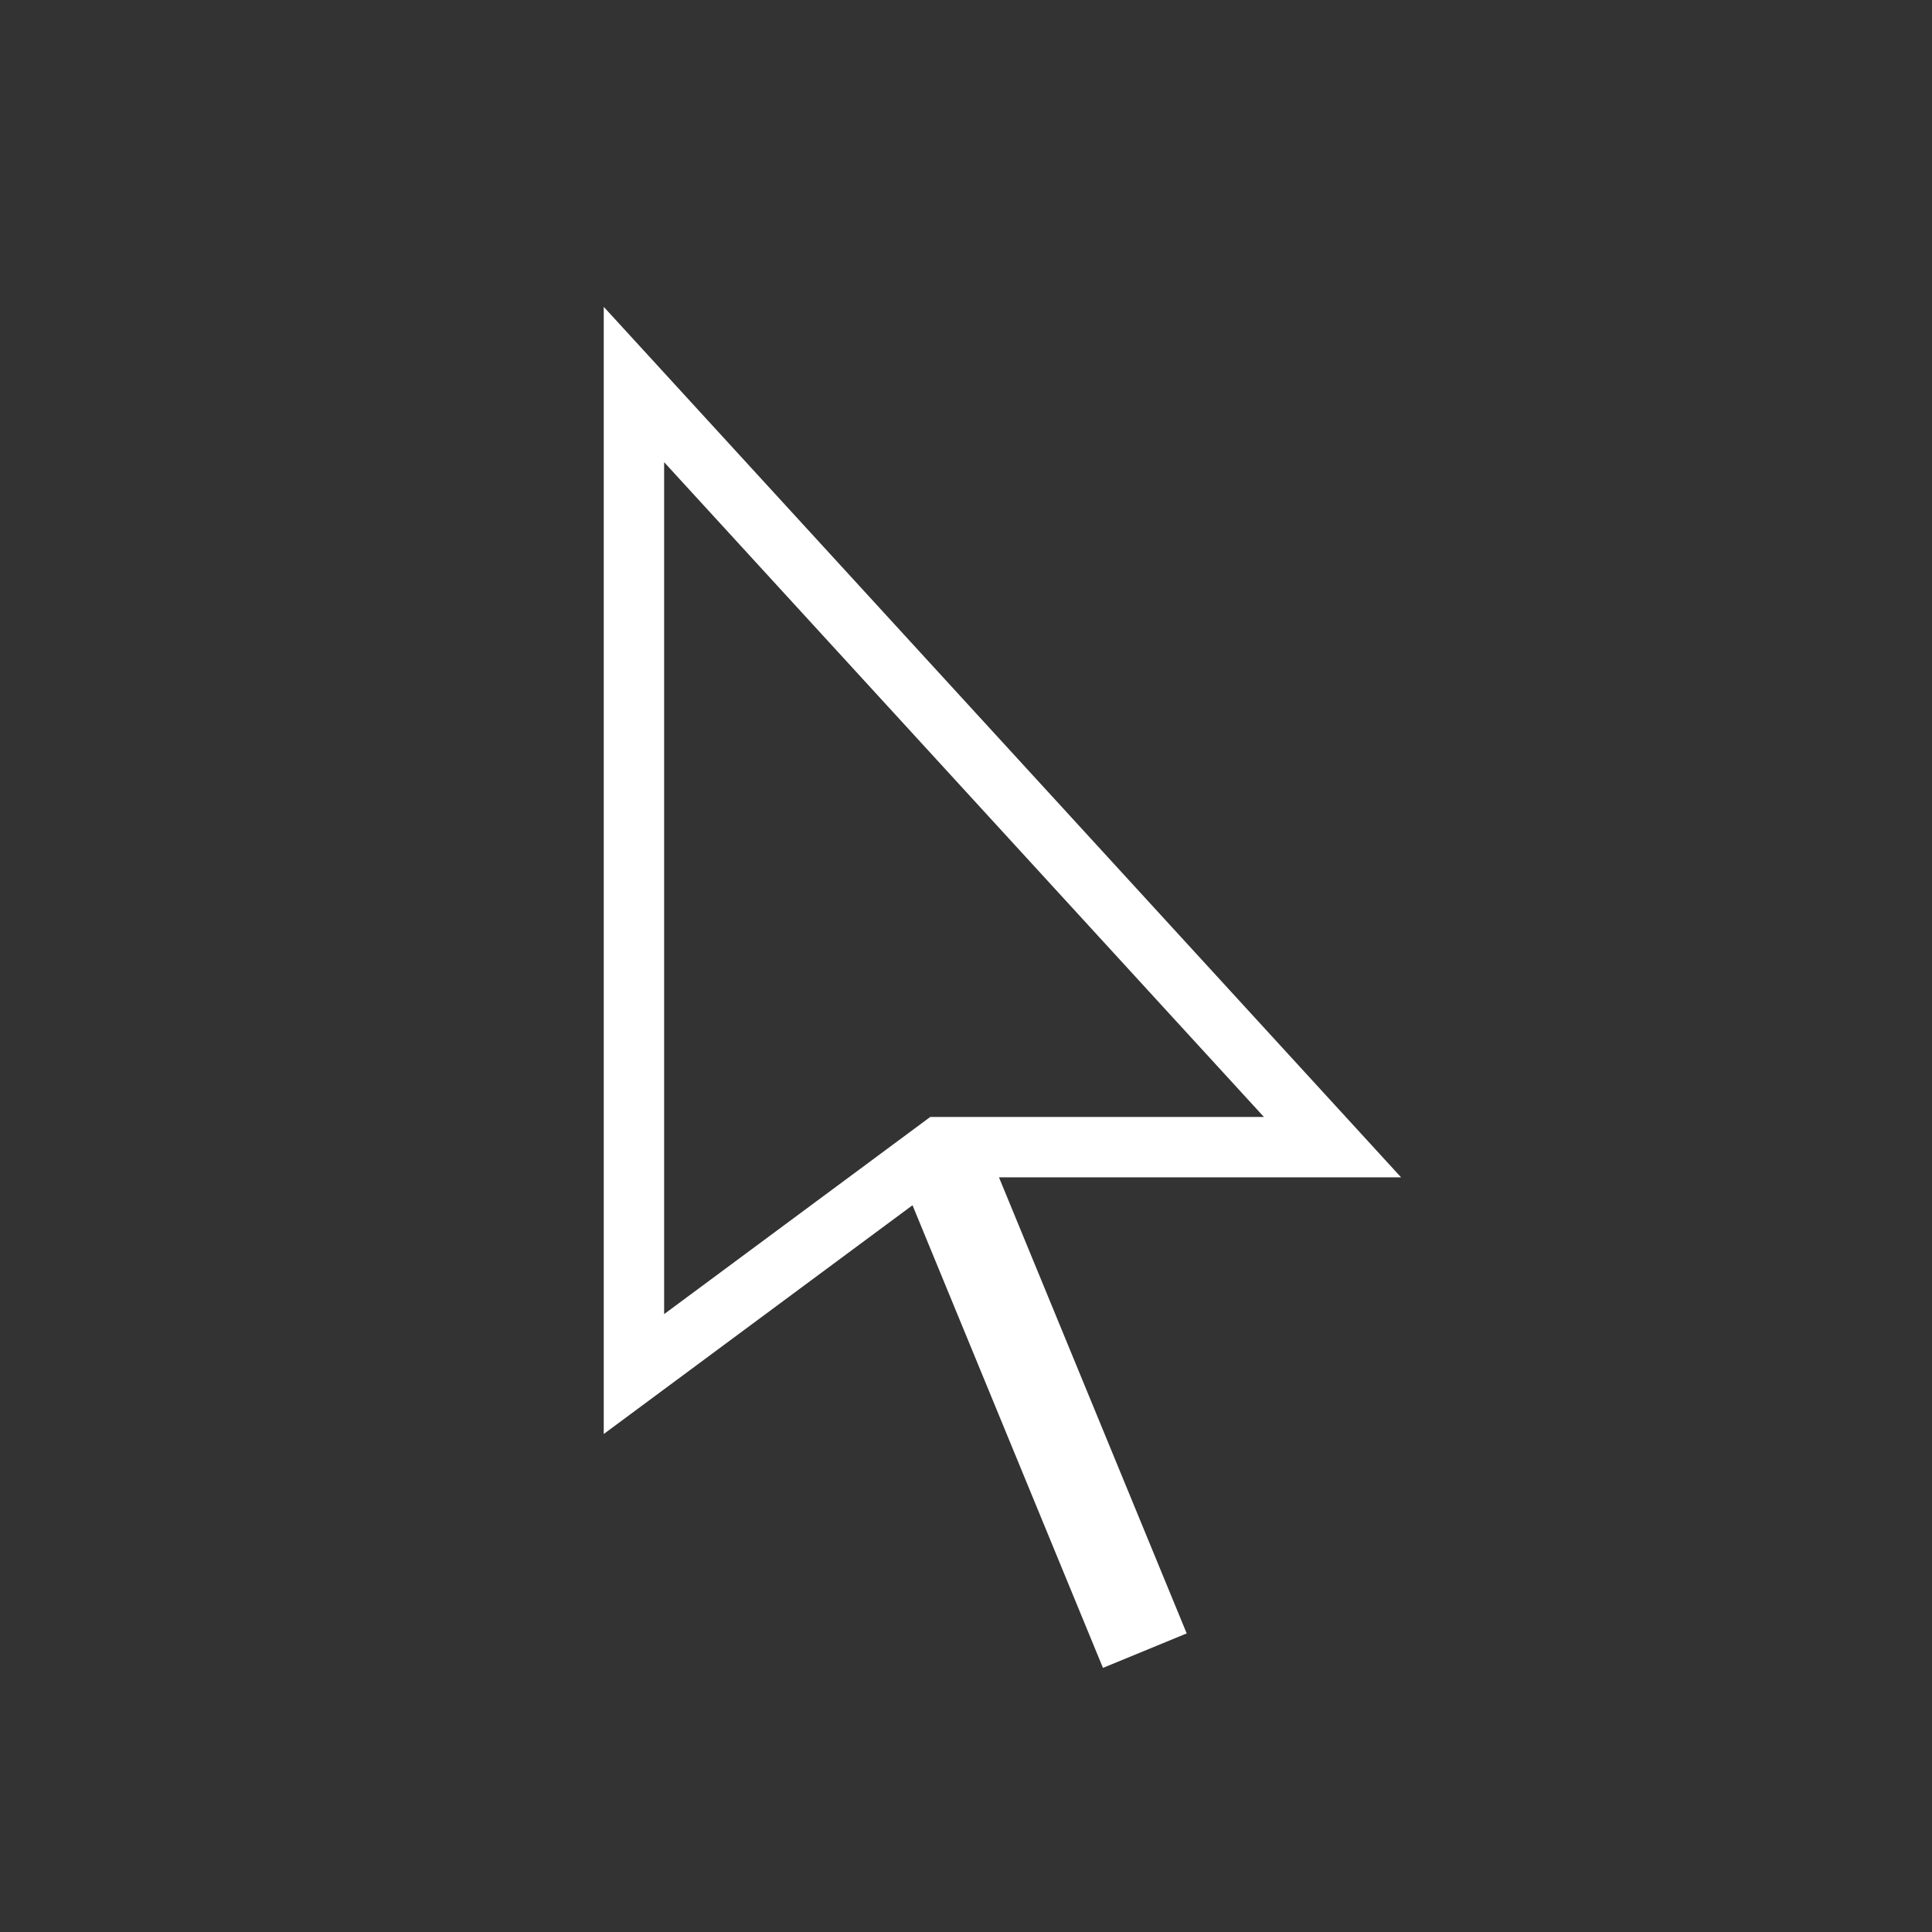 <?xml version="1.0" encoding="utf-8"?>

<svg version="1.2" baseProfile="tiny" xmlns="http://www.w3.org/2000/svg" xmlns:xlink="http://www.w3.org/1999/xlink" x="0px"
	 y="0px" width="64px" height="64px" viewBox="0 0 64 64" xml:space="preserve">

<rect x="0" y="0" width="64" height="64" fill="#333333" stroke="none"/>

<g id="Production">
	<path fill="#ffffff" d="M46.412,39L20,10.165v37.338l10.228-7.578l0,0l6.309,15.326l2.774-1.142L33.092,39
		H46.412z M30.817,37c-1.073,0.795-7.735,5.731-8.817,6.532V15.31L41.868,37C37.42,37,35.286,37,30.817,37z"/>
</g>
</svg>
